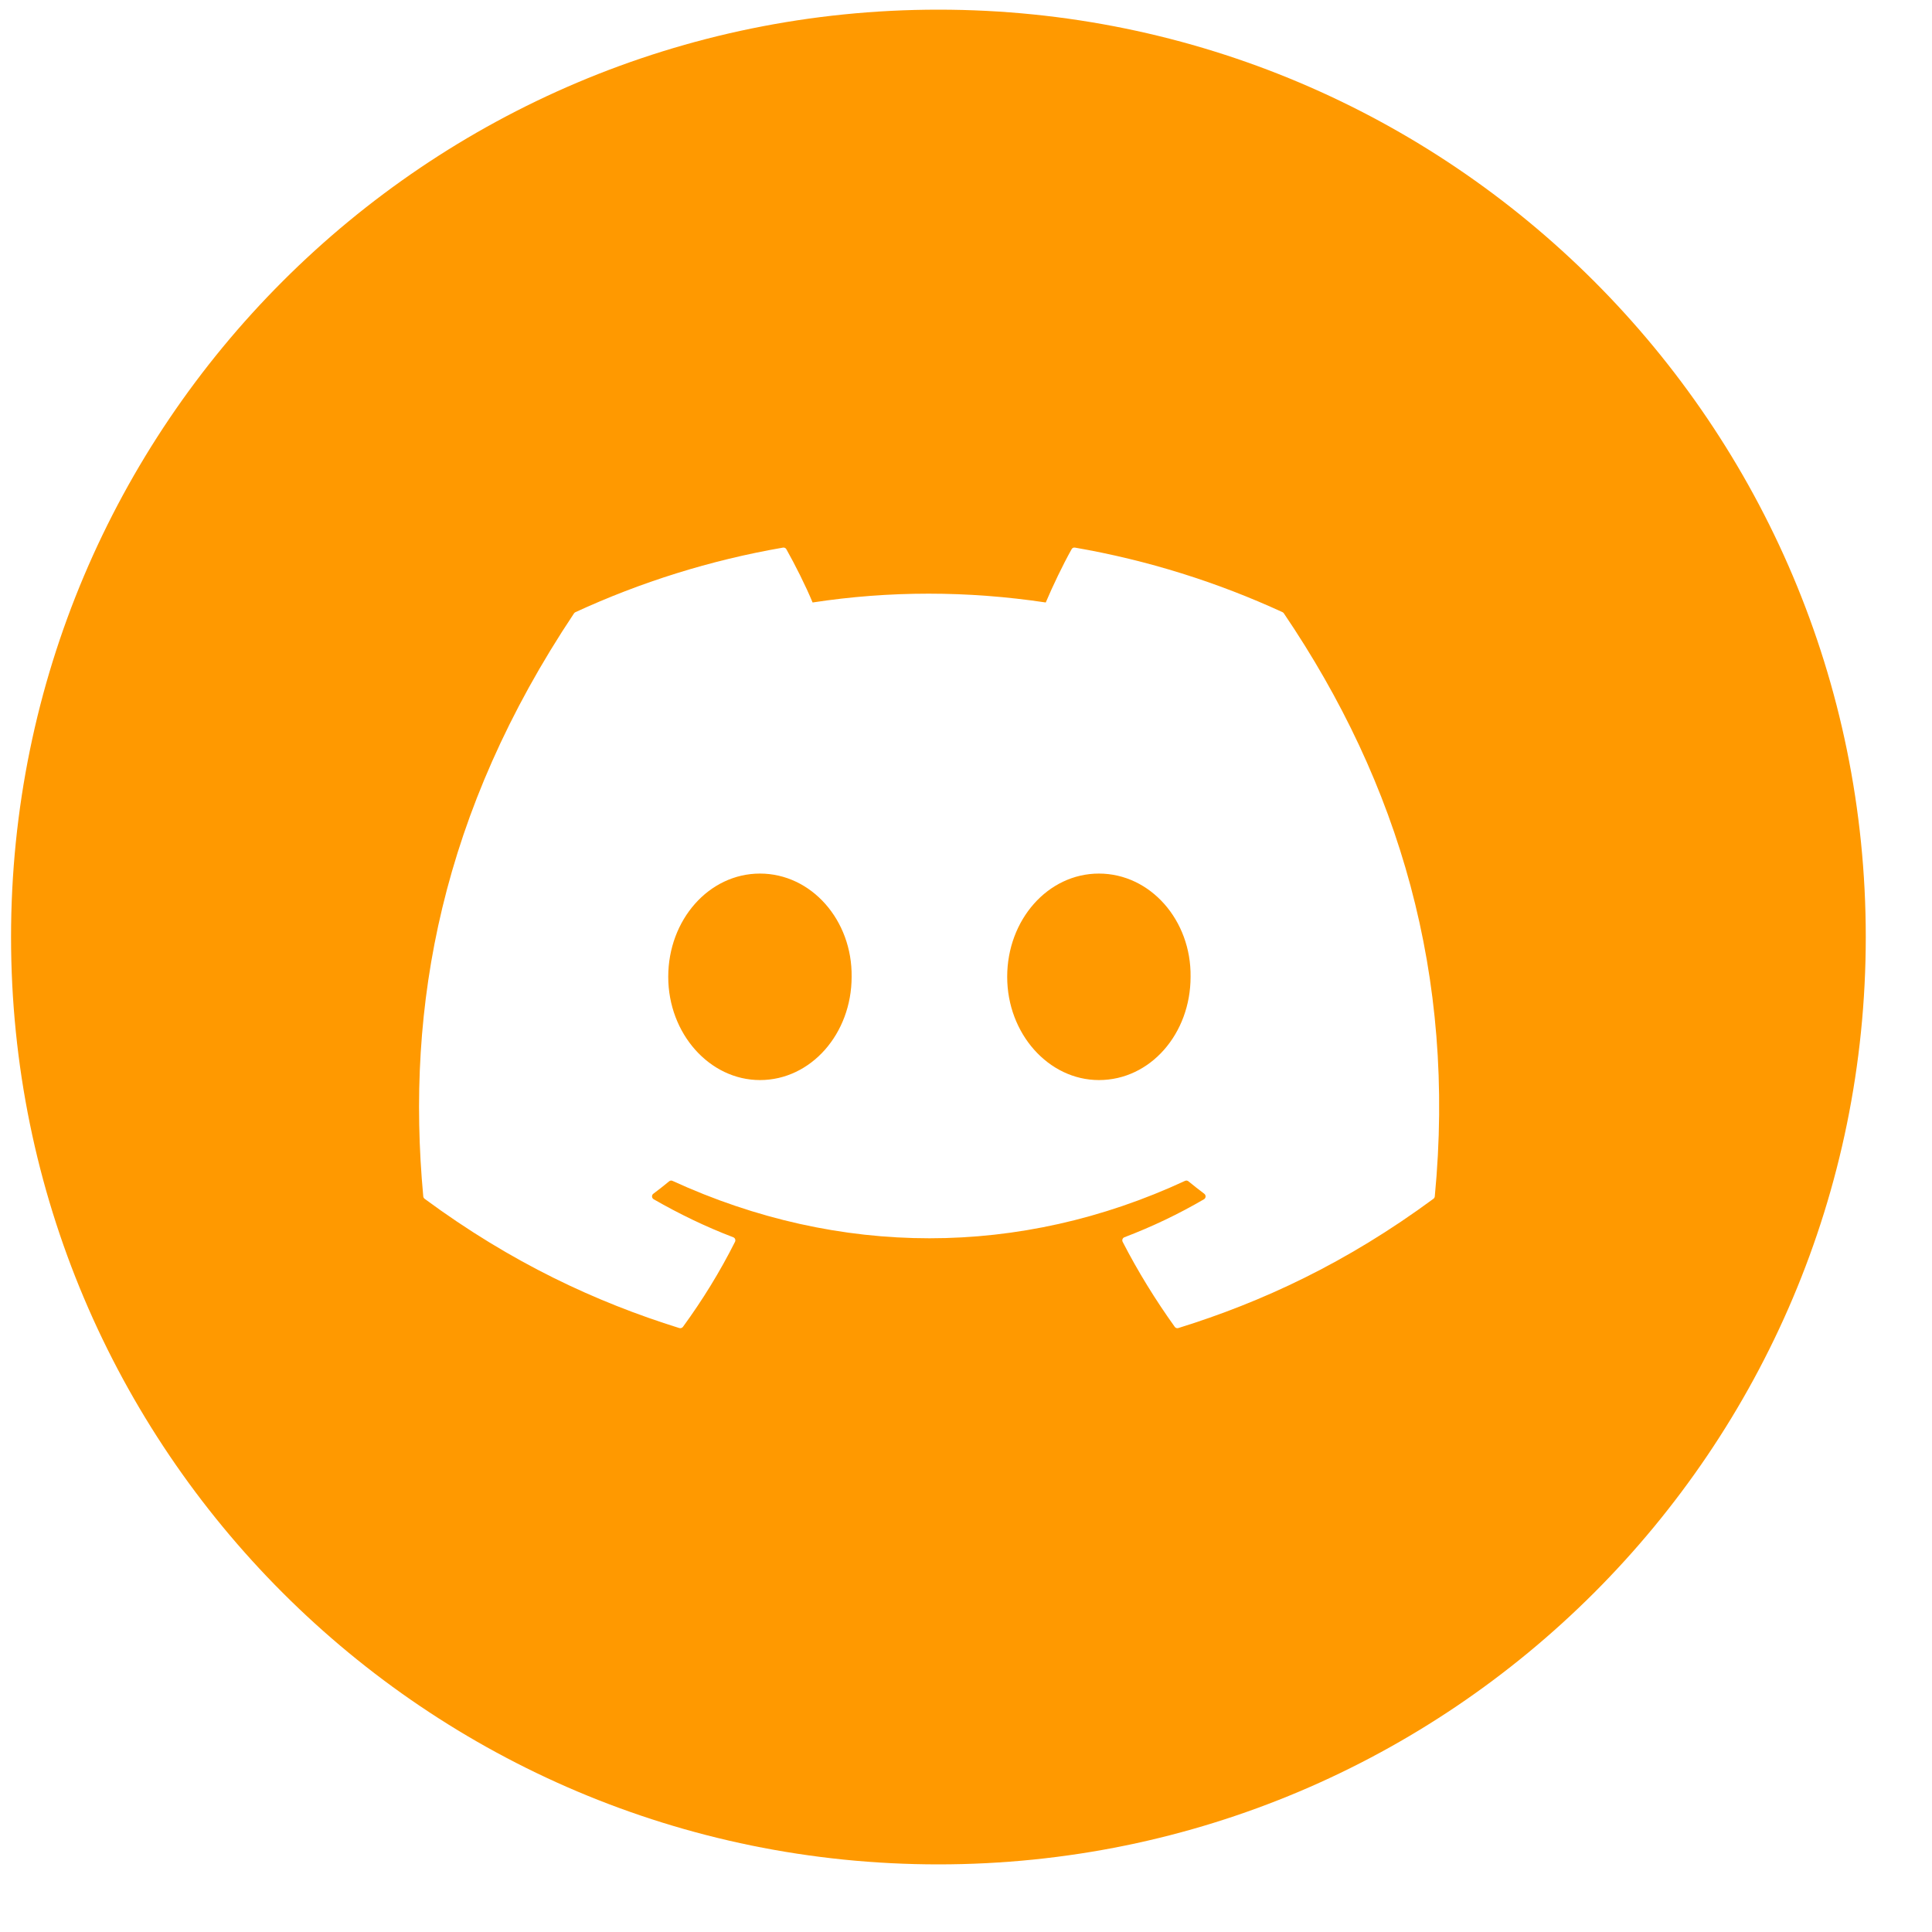 <svg width="25" height="25" viewBox="0 0 25 25" fill="none" xmlns="http://www.w3.org/2000/svg">
<g clip-path="url(#clip0_106_4753)">
<path fill-rule="evenodd" clip-rule="evenodd" d="M12.143 24.125C18.77 24.125 24.143 18.752 24.143 12.125C24.143 5.498 18.77 0.125 12.143 0.125C5.515 0.125 0.143 5.498 0.143 12.125C0.143 18.752 5.515 24.125 12.143 24.125ZM13.91 7.086C14.853 7.249 15.756 7.535 16.597 7.922C16.604 7.926 16.61 7.931 16.614 7.938C18.105 10.14 18.841 12.623 18.566 15.482C18.565 15.494 18.558 15.505 18.549 15.512C17.419 16.345 16.326 16.85 15.247 17.185C15.23 17.19 15.211 17.184 15.201 17.169C14.952 16.821 14.725 16.454 14.527 16.069C14.516 16.046 14.526 16.019 14.55 16.01C14.909 15.873 15.251 15.71 15.58 15.518C15.606 15.502 15.607 15.465 15.583 15.447C15.514 15.395 15.444 15.34 15.378 15.286C15.366 15.276 15.349 15.274 15.335 15.28C13.2 16.271 10.862 16.271 8.701 15.28C8.687 15.274 8.671 15.276 8.659 15.286C8.593 15.341 8.523 15.395 8.454 15.447C8.43 15.465 8.432 15.502 8.458 15.518C8.787 15.707 9.129 15.873 9.488 16.01C9.512 16.019 9.522 16.046 9.511 16.069C9.317 16.455 9.091 16.822 8.837 17.17C8.826 17.184 8.808 17.19 8.79 17.185C7.717 16.85 6.623 16.345 5.494 15.512C5.485 15.505 5.478 15.493 5.477 15.481C5.247 13.008 5.716 10.505 7.427 7.938C7.431 7.931 7.438 7.926 7.445 7.922C8.287 7.534 9.189 7.249 10.132 7.086C10.149 7.083 10.166 7.091 10.175 7.106C10.291 7.313 10.425 7.579 10.515 7.796C11.508 7.644 12.518 7.644 13.532 7.796C13.622 7.584 13.751 7.313 13.867 7.106C13.876 7.09 13.893 7.083 13.91 7.086ZM8.647 12.64C8.647 13.376 9.183 13.976 9.834 13.976C10.494 13.976 11.02 13.376 11.02 12.64C11.03 11.909 10.5 11.304 9.834 11.304C9.173 11.304 8.647 11.903 8.647 12.64ZM13.033 12.64C13.033 13.376 13.569 13.976 14.22 13.976C14.886 13.976 15.406 13.376 15.406 12.64C15.416 11.909 14.886 11.304 14.22 11.304C13.559 11.304 13.033 11.903 13.033 12.64Z" fill="#FF9900"/>
</g>
<defs>
<clipPath id="clip0_106_4753">
<rect width="24" height="24" fill="white" transform="translate(0.143 0.125)"/>
</clipPath>
</defs>
</svg>
